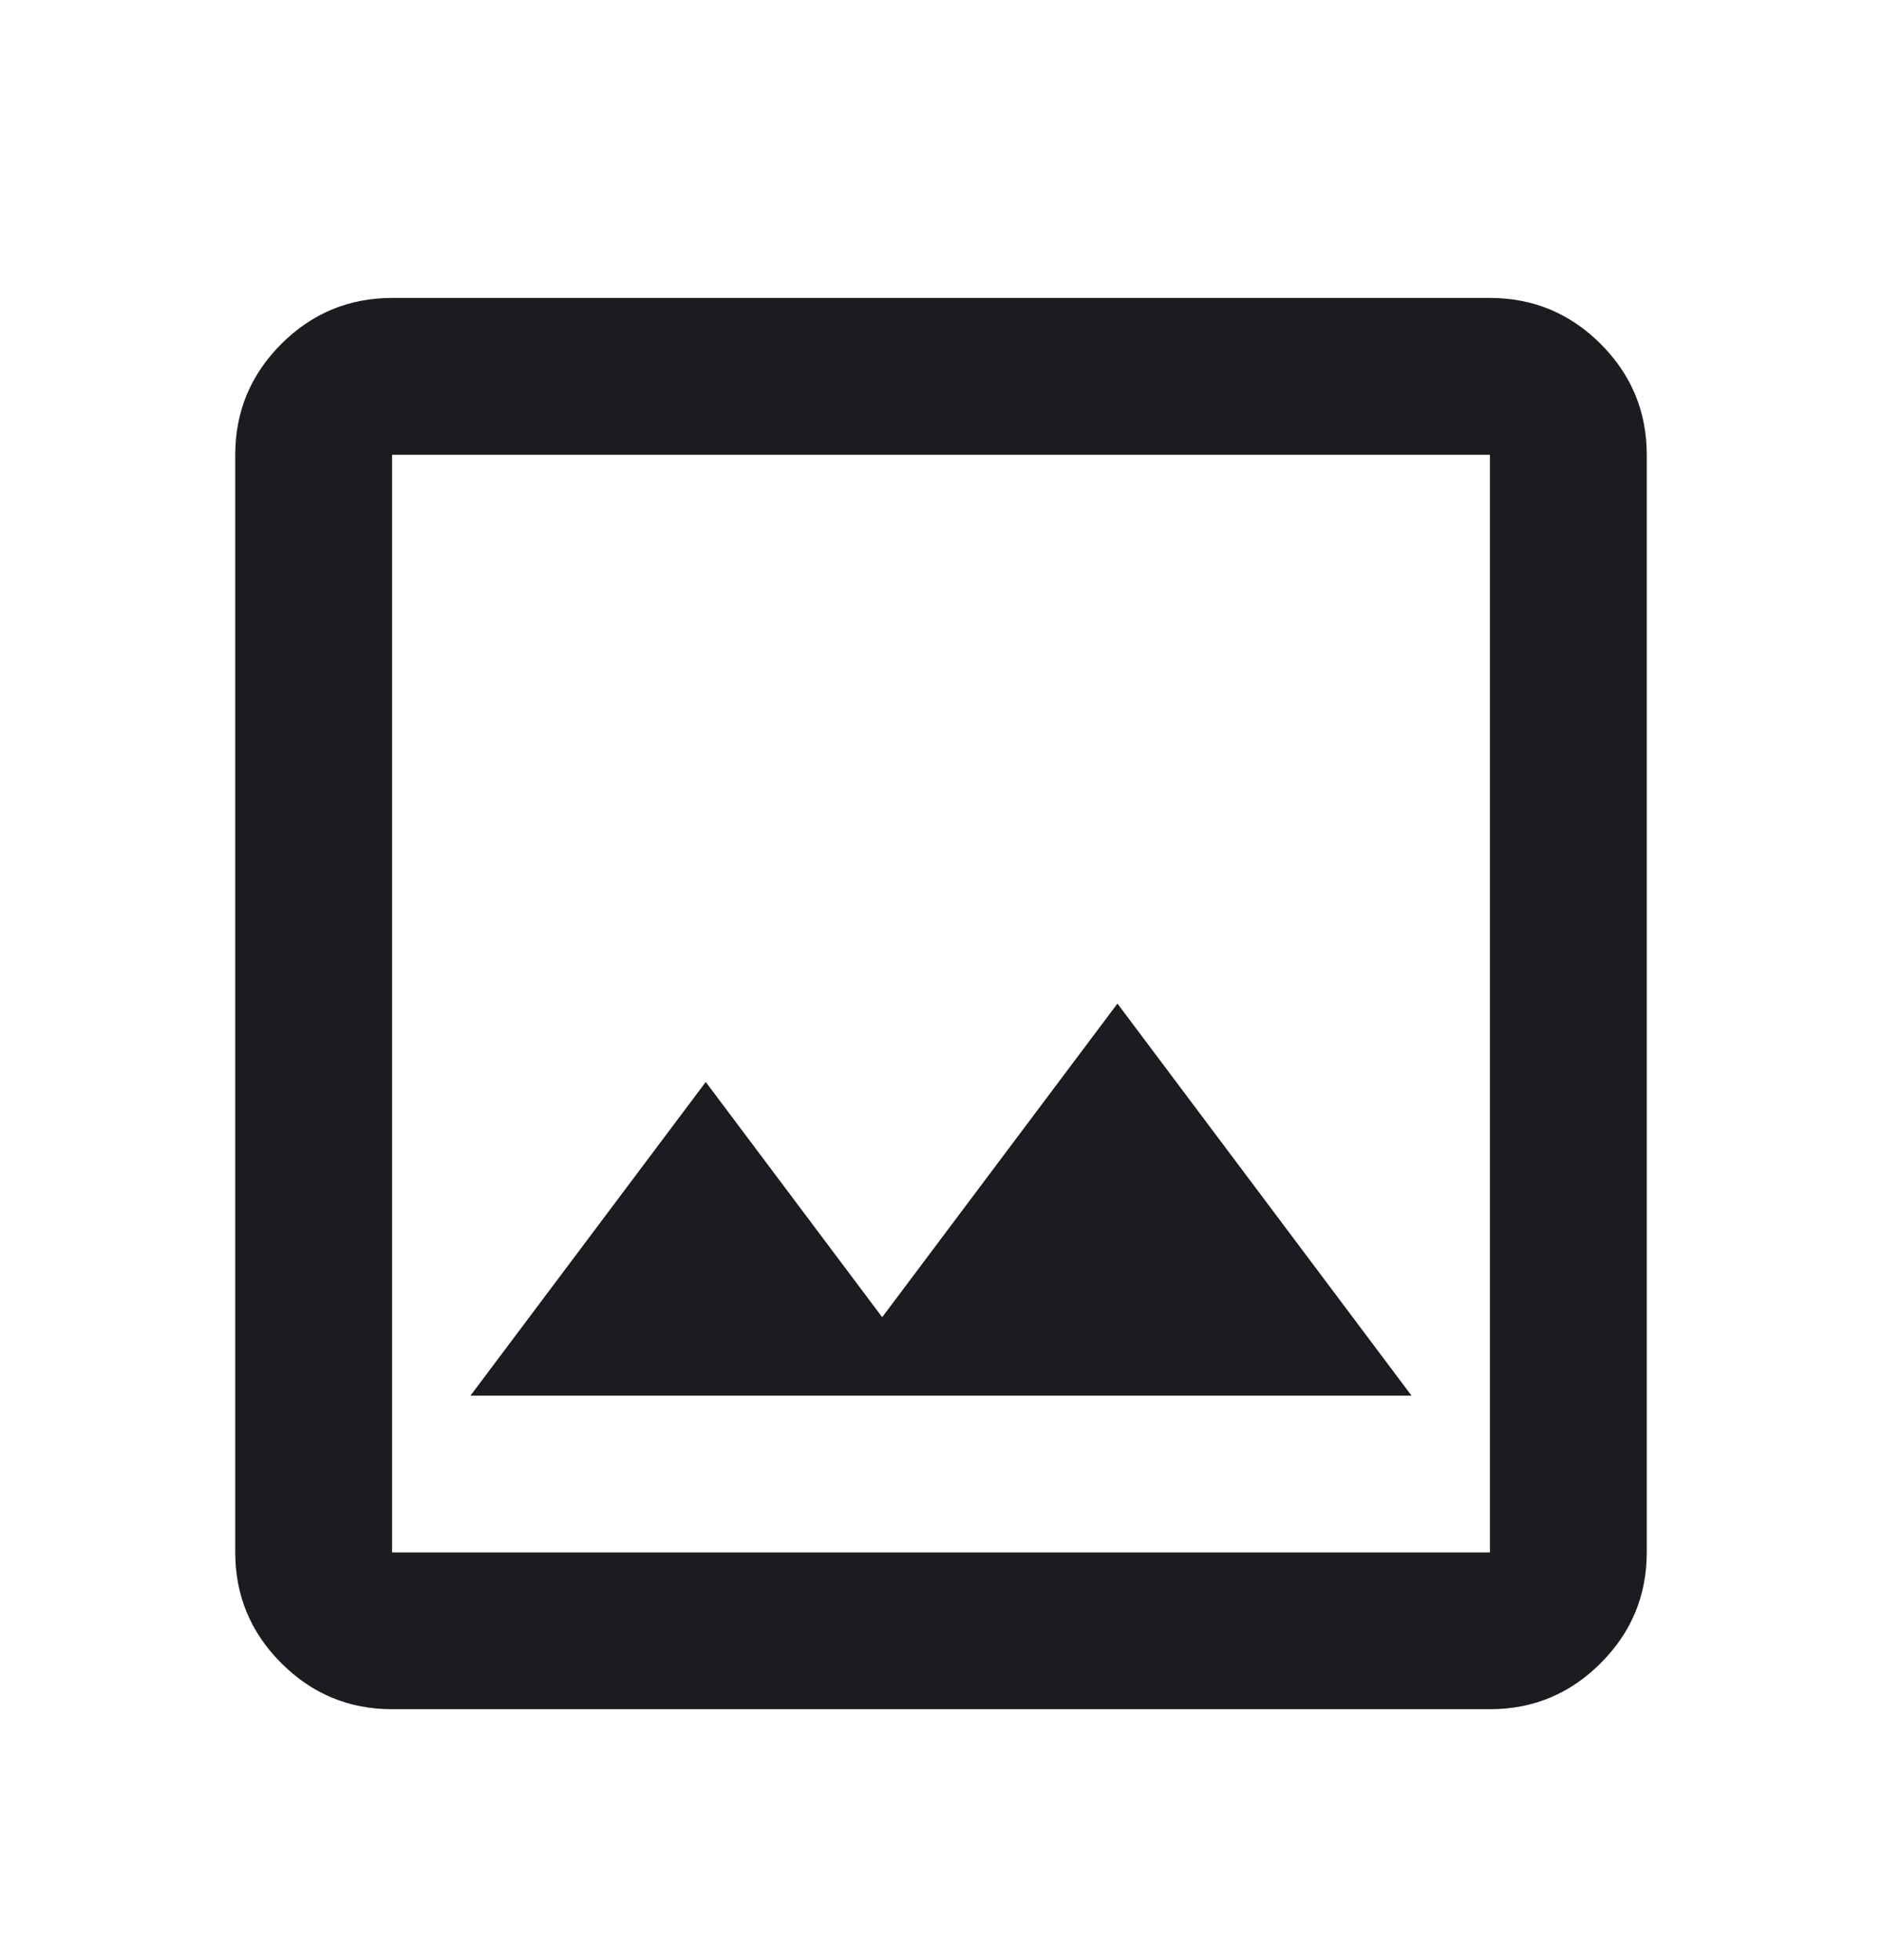 <svg width="24" height="25" viewBox="0 0 24 25" fill="none" xmlns="http://www.w3.org/2000/svg">
<mask id="mask0_847_29655" style="mask-type:alpha" maskUnits="userSpaceOnUse" x="0" y="0" width="24" height="25">
<rect y="0.8" width="24" height="24" fill="#D9D9D9"/>
</mask>
<g mask="url(#mask0_847_29655)">
<path d="M5 21.8C4.45 21.8 3.979 21.604 3.587 21.212C3.196 20.821 3 20.35 3 19.8V5.8C3 5.25 3.196 4.779 3.587 4.387C3.979 3.996 4.45 3.8 5 3.8H19C19.55 3.8 20.021 3.996 20.413 4.387C20.804 4.779 21 5.25 21 5.8V19.8C21 20.35 20.804 20.821 20.413 21.212C20.021 21.604 19.55 21.8 19 21.8H5ZM5 19.8H19V5.8H5V19.8ZM6 17.8H18L14.25 12.8L11.25 16.8L9 13.8L6 17.8Z" fill="#1C1B1F"/>
</g>
</svg>
